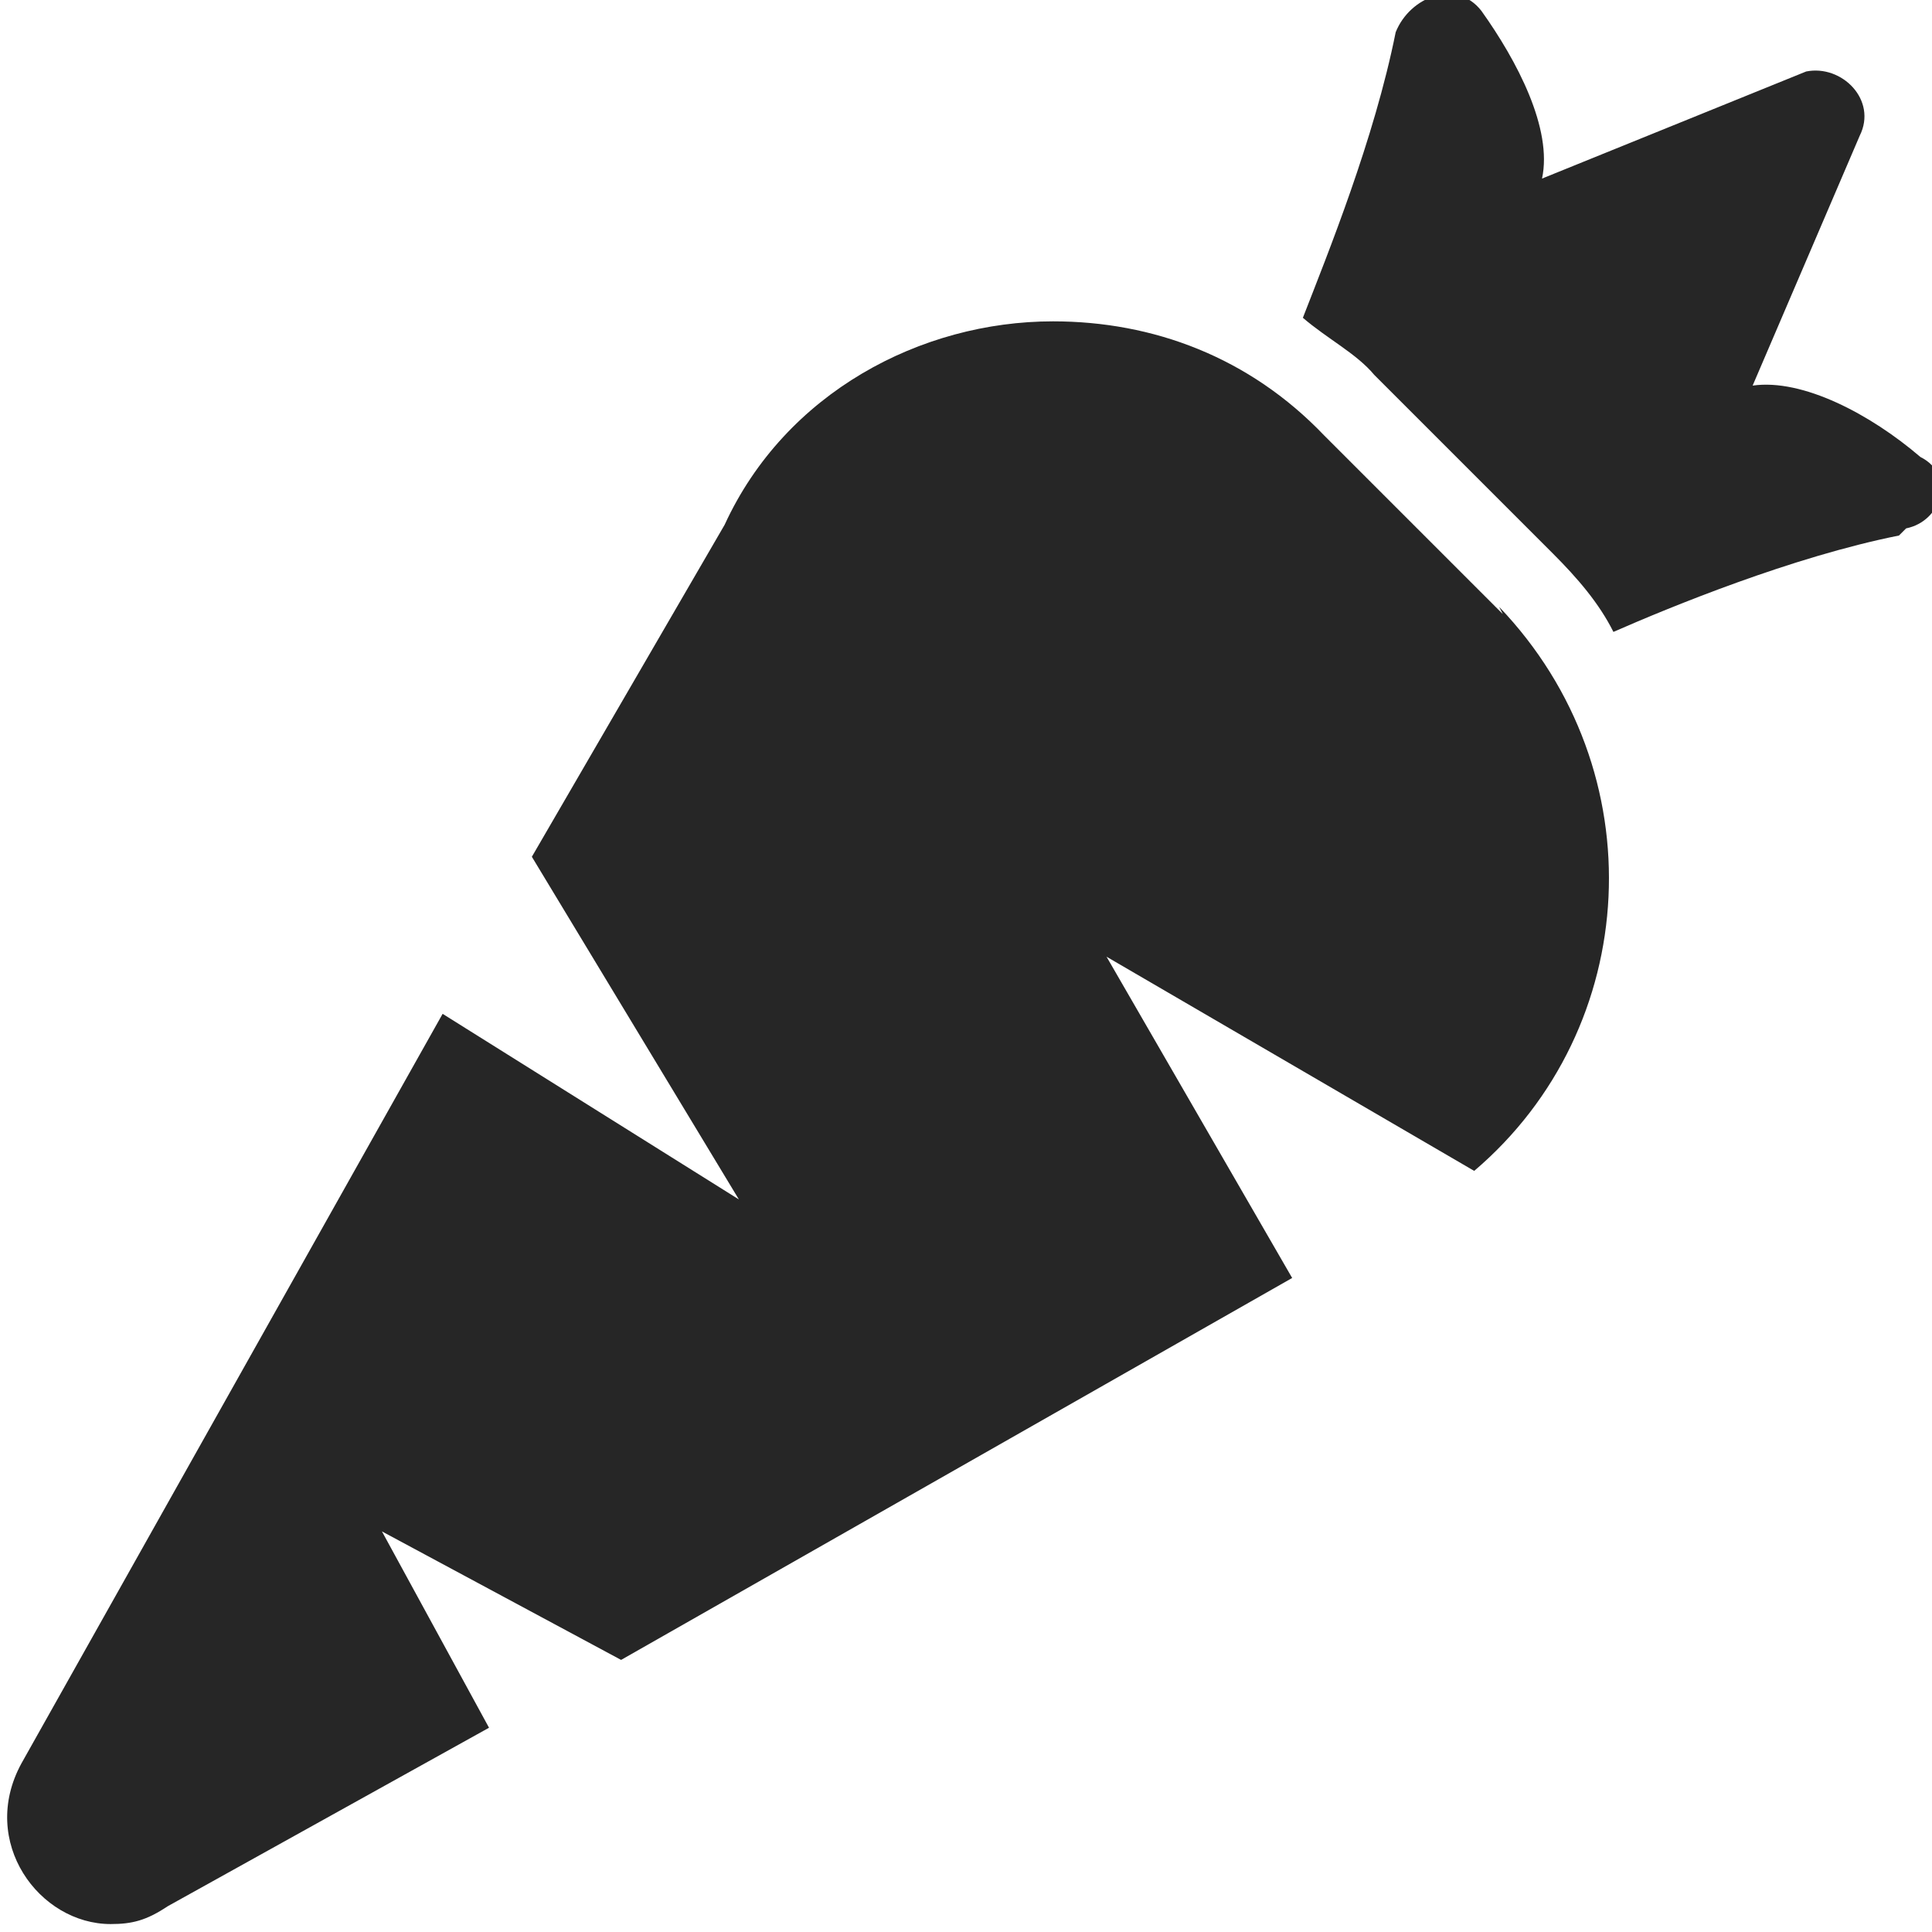 <svg xmlns="http://www.w3.org/2000/svg" preserveAspectRatio="xMidYMid" width="54.1" height="54.1" viewBox="0 0 54.125 54.12"><defs><style>.cls-1 { fill: #262626; fill-rule: evenodd; }</style></defs><path d="M53.2 15c-3 .6-6.4 2-8 2.7-.4-.8-1-1.5-1.7-2.2l-5-5c-.5-.6-1.3-1-2-1.6.7-1.8 2-5 2.6-8 .4-1 1.7-1.5 2.4-.6 1 1.4 2 3.3 1.7 4.7l7.4-3c1-.2 2 .8 1.5 1.8l-3 7c1.4-.2 3.3.8 4.7 2 1 .5.6 1.8-.4 2zM42 17c4.4 4.6 4 11.8-.7 15.8l-10.3-6 5.2 9-18.8 10.7-6.7-3.6 3 5.5-9 5c-.6.4-1 .5-1.6.5-2 0-3.7-2.3-2.5-4.5l11.8-21 8.3 5.2-5.8-9.6 5.4-9.3C22 11 25.8 9 29.5 9c2.8 0 5.5 1 7.6 3.2l5 5z" class="cls-1"/></svg>
